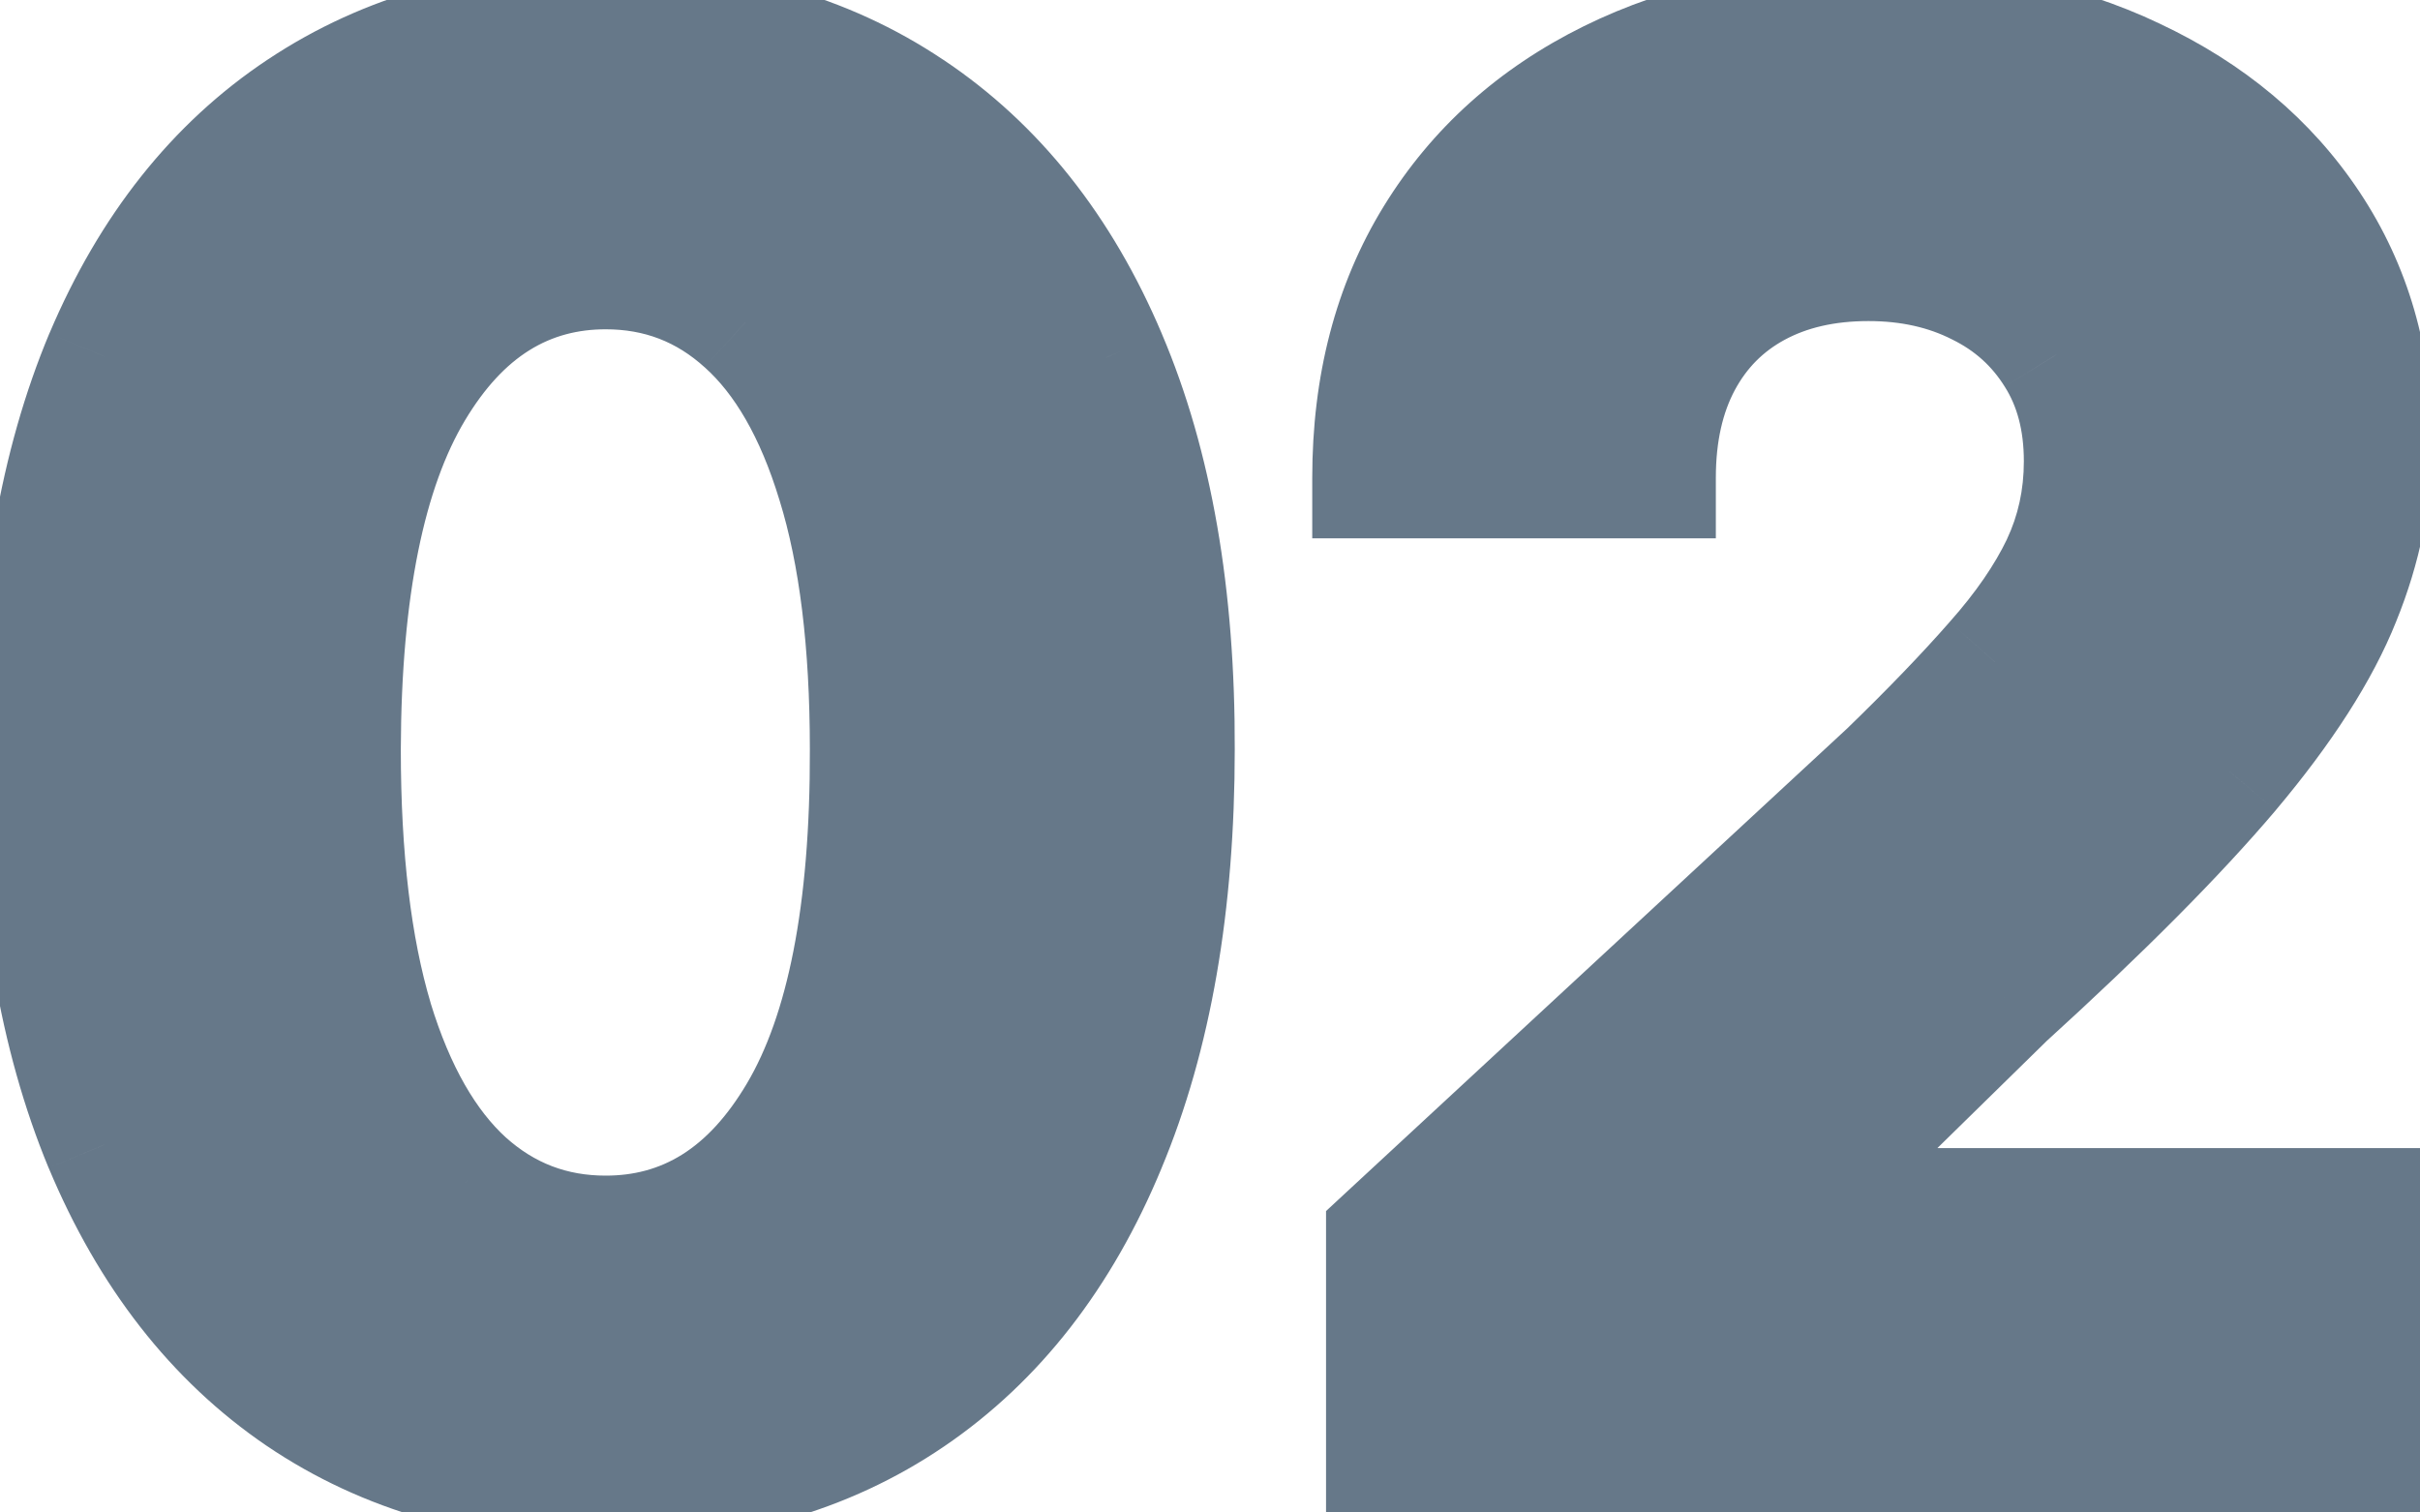 <svg width="40" height="25" viewBox="0 0 40 25" fill="none" xmlns="http://www.w3.org/2000/svg">
<g opacity="0.6">
<mask id="path-1-outside-1_2001_1554" maskUnits="userSpaceOnUse" x="-1" y="-1" width="42" height="27" fill="black">
<rect fill="white" x="-1" y="-1" width="42" height="27"/>
<path d="M10.011 24.511C8.057 24.504 6.375 24.023 4.966 23.068C3.564 22.114 2.485 20.731 1.727 18.921C0.977 17.11 0.606 14.932 0.614 12.386C0.614 9.848 0.989 7.686 1.739 5.898C2.496 4.11 3.576 2.75 4.977 1.818C6.386 0.879 8.064 0.409 10.011 0.409C11.958 0.409 13.633 0.879 15.034 1.818C16.443 2.758 17.526 4.121 18.284 5.909C19.042 7.689 19.417 9.848 19.409 12.386C19.409 14.939 19.03 17.121 18.273 18.932C17.523 20.742 16.447 22.125 15.046 23.079C13.644 24.034 11.966 24.511 10.011 24.511ZM10.011 20.432C11.345 20.432 12.409 19.761 13.204 18.421C14 17.079 14.394 15.068 14.386 12.386C14.386 10.621 14.204 9.152 13.841 7.977C13.485 6.803 12.977 5.92 12.318 5.33C11.667 4.739 10.898 4.443 10.011 4.443C8.686 4.443 7.625 5.106 6.83 6.432C6.034 7.758 5.633 9.742 5.625 12.386C5.625 14.174 5.803 15.667 6.159 16.864C6.523 18.053 7.034 18.947 7.693 19.546C8.352 20.136 9.125 20.432 10.011 20.432ZM22.918 24V20.454L31.202 12.784C31.906 12.102 32.497 11.489 32.974 10.943C33.459 10.398 33.827 9.864 34.077 9.341C34.327 8.811 34.452 8.239 34.452 7.625C34.452 6.943 34.296 6.356 33.986 5.864C33.675 5.364 33.251 4.981 32.713 4.716C32.175 4.443 31.565 4.307 30.884 4.307C30.171 4.307 29.55 4.451 29.02 4.739C28.49 5.027 28.081 5.439 27.793 5.977C27.505 6.515 27.361 7.155 27.361 7.898H22.69C22.69 6.375 23.035 5.053 23.724 3.932C24.414 2.811 25.38 1.943 26.622 1.33C27.865 0.716 29.296 0.409 30.918 0.409C32.584 0.409 34.035 0.705 35.27 1.295C36.512 1.879 37.478 2.689 38.168 3.727C38.857 4.765 39.202 5.955 39.202 7.295C39.202 8.174 39.028 9.042 38.679 9.898C38.338 10.754 37.728 11.704 36.849 12.75C35.971 13.788 34.732 15.034 33.133 16.489L29.736 19.818V19.977H39.508V24H22.918Z"/>
</mask>
<path d="M10.011 24.511C8.057 24.504 6.375 24.023 4.966 23.068C3.564 22.114 2.485 20.731 1.727 18.921C0.977 17.11 0.606 14.932 0.614 12.386C0.614 9.848 0.989 7.686 1.739 5.898C2.496 4.11 3.576 2.75 4.977 1.818C6.386 0.879 8.064 0.409 10.011 0.409C11.958 0.409 13.633 0.879 15.034 1.818C16.443 2.758 17.526 4.121 18.284 5.909C19.042 7.689 19.417 9.848 19.409 12.386C19.409 14.939 19.03 17.121 18.273 18.932C17.523 20.742 16.447 22.125 15.046 23.079C13.644 24.034 11.966 24.511 10.011 24.511ZM10.011 20.432C11.345 20.432 12.409 19.761 13.204 18.421C14 17.079 14.394 15.068 14.386 12.386C14.386 10.621 14.204 9.152 13.841 7.977C13.485 6.803 12.977 5.92 12.318 5.33C11.667 4.739 10.898 4.443 10.011 4.443C8.686 4.443 7.625 5.106 6.83 6.432C6.034 7.758 5.633 9.742 5.625 12.386C5.625 14.174 5.803 15.667 6.159 16.864C6.523 18.053 7.034 18.947 7.693 19.546C8.352 20.136 9.125 20.432 10.011 20.432ZM22.918 24V20.454L31.202 12.784C31.906 12.102 32.497 11.489 32.974 10.943C33.459 10.398 33.827 9.864 34.077 9.341C34.327 8.811 34.452 8.239 34.452 7.625C34.452 6.943 34.296 6.356 33.986 5.864C33.675 5.364 33.251 4.981 32.713 4.716C32.175 4.443 31.565 4.307 30.884 4.307C30.171 4.307 29.55 4.451 29.02 4.739C28.49 5.027 28.081 5.439 27.793 5.977C27.505 6.515 27.361 7.155 27.361 7.898H22.69C22.69 6.375 23.035 5.053 23.724 3.932C24.414 2.811 25.38 1.943 26.622 1.33C27.865 0.716 29.296 0.409 30.918 0.409C32.584 0.409 34.035 0.705 35.27 1.295C36.512 1.879 37.478 2.689 38.168 3.727C38.857 4.765 39.202 5.955 39.202 7.295C39.202 8.174 39.028 9.042 38.679 9.898C38.338 10.754 37.728 11.704 36.849 12.75C35.971 13.788 34.732 15.034 33.133 16.489L29.736 19.818V19.977H39.508V24H22.918Z" fill="#001E3A"/>
<path d="M10.011 24.511L10.008 25.511H10.011V24.511ZM4.966 23.068L4.403 23.895L4.405 23.896L4.966 23.068ZM1.727 18.921L0.803 19.303L0.805 19.306L1.727 18.921ZM0.614 12.386L1.614 12.389V12.386H0.614ZM1.739 5.898L0.818 5.508L0.816 5.511L1.739 5.898ZM4.977 1.818L5.531 2.651L5.532 2.65L4.977 1.818ZM15.034 1.818L14.477 2.649L14.479 2.65L15.034 1.818ZM18.284 5.909L17.363 6.299L17.364 6.301L18.284 5.909ZM19.409 12.386L18.409 12.383V12.386H19.409ZM18.273 18.932L17.35 18.546L17.349 18.549L18.273 18.932ZM15.046 23.079L15.608 23.906L15.608 23.906L15.046 23.079ZM13.204 18.421L14.065 18.931L14.065 18.931L13.204 18.421ZM14.386 12.386L13.386 12.386L13.386 12.389L14.386 12.386ZM13.841 7.977L12.884 8.267L12.886 8.273L13.841 7.977ZM12.318 5.33L11.646 6.07L11.651 6.074L12.318 5.33ZM6.83 6.432L5.972 5.917L5.972 5.917L6.83 6.432ZM5.625 12.386L4.625 12.383V12.386H5.625ZM6.159 16.864L5.201 17.149L5.203 17.156L6.159 16.864ZM7.693 19.546L7.021 20.286L7.026 20.29L7.693 19.546ZM10.015 23.511C8.229 23.504 6.748 23.067 5.527 22.24L4.405 23.896C6.002 24.978 7.885 25.503 10.008 25.511L10.015 23.511ZM5.529 22.242C4.311 21.412 3.345 20.195 2.65 18.535L0.805 19.306C1.625 21.267 2.818 22.815 4.403 23.895L5.529 22.242ZM2.651 18.538C1.964 16.88 1.606 14.84 1.614 12.389L-0.386 12.383C-0.394 15.023 -0.01 17.34 0.803 19.303L2.651 18.538ZM1.614 12.386C1.614 9.942 1.975 7.918 2.661 6.285L0.816 5.511C0.002 7.453 -0.386 9.755 -0.386 12.386H1.614ZM2.659 6.288C3.353 4.652 4.316 3.458 5.531 2.651L4.424 0.985C2.835 2.042 1.64 3.568 0.818 5.508L2.659 6.288ZM5.532 2.65C6.753 1.836 8.231 1.409 10.011 1.409V-0.591C7.897 -0.591 6.02 -0.078 4.423 0.986L5.532 2.65ZM10.011 1.409C11.791 1.409 13.265 1.836 14.477 2.649L15.591 0.988C14 -0.079 12.125 -0.591 10.011 -0.591V1.409ZM14.479 2.65C15.703 3.466 16.671 4.664 17.363 6.299L19.205 5.519C18.383 3.578 17.183 2.049 15.589 0.986L14.479 2.65ZM17.364 6.301C18.055 7.924 18.416 9.941 18.409 12.383L20.409 12.389C20.417 9.756 20.029 7.455 19.204 5.518L17.364 6.301ZM18.409 12.386C18.409 14.845 18.044 16.888 17.35 18.546L19.195 19.318C20.017 17.354 20.409 15.034 20.409 12.386H18.409ZM17.349 18.549C16.662 20.209 15.699 21.424 14.482 22.253L15.608 23.906C17.195 22.826 18.384 21.276 19.197 19.314L17.349 18.549ZM14.482 22.253C13.271 23.078 11.797 23.511 10.011 23.511V25.511C12.135 25.511 14.017 24.99 15.608 23.906L14.482 22.253ZM10.011 21.432C11.763 21.432 13.125 20.514 14.065 18.931L12.345 17.91C11.693 19.008 10.926 19.432 10.011 19.432V21.432ZM14.065 18.931C14.997 17.359 15.394 15.132 15.386 12.383L13.386 12.389C13.394 15.005 13.003 16.8 12.345 17.91L14.065 18.931ZM15.386 12.386C15.386 10.561 15.199 8.983 14.796 7.681L12.886 8.273C13.21 9.32 13.386 10.682 13.386 12.386H15.386ZM14.798 7.687C14.408 6.403 13.824 5.336 12.986 4.585L11.651 6.074C12.131 6.504 12.561 7.204 12.884 8.267L14.798 7.687ZM12.99 4.589C12.153 3.83 11.144 3.443 10.011 3.443V5.443C10.652 5.443 11.18 5.648 11.646 6.07L12.99 4.589ZM10.011 3.443C8.27 3.443 6.913 4.35 5.972 5.917L7.687 6.946C8.337 5.863 9.101 5.443 10.011 5.443V3.443ZM5.972 5.917C5.039 7.472 4.633 9.672 4.625 12.383L6.625 12.389C6.632 9.813 7.029 8.043 7.687 6.946L5.972 5.917ZM4.625 12.386C4.625 14.233 4.808 15.829 5.201 17.149L7.118 16.578C6.798 15.505 6.625 14.116 6.625 12.386H4.625ZM5.203 17.156C5.599 18.452 6.186 19.527 7.021 20.286L8.365 18.805C7.882 18.366 7.446 17.654 7.115 16.571L5.203 17.156ZM7.026 20.29C7.868 21.046 8.879 21.432 10.011 21.432V19.432C9.371 19.432 8.836 19.227 8.361 18.801L7.026 20.29ZM22.918 24H21.918V25H22.918V24ZM22.918 20.454L22.238 19.721L21.918 20.018V20.454H22.918ZM31.202 12.784L31.881 13.518L31.889 13.51L31.897 13.503L31.202 12.784ZM32.974 10.943L32.227 10.279L32.222 10.285L32.974 10.943ZM34.077 9.341L34.979 9.772L34.981 9.767L34.077 9.341ZM33.986 5.864L33.136 6.391L33.14 6.397L33.986 5.864ZM32.713 4.716L32.261 5.608L32.271 5.613L32.713 4.716ZM27.793 5.977L28.674 6.449L28.674 6.449L27.793 5.977ZM27.361 7.898V8.898H28.361V7.898H27.361ZM22.69 7.898H21.69V8.898H22.69V7.898ZM23.724 3.932L24.576 4.456L24.576 4.456L23.724 3.932ZM26.622 1.33L26.179 0.433L26.179 0.433L26.622 1.33ZM35.27 1.295L34.838 2.198L34.845 2.201L35.27 1.295ZM38.168 3.727L37.335 4.281L37.335 4.281L38.168 3.727ZM38.679 9.898L37.753 9.521L37.75 9.528L38.679 9.898ZM36.849 12.75L37.613 13.396L37.615 13.393L36.849 12.75ZM33.133 16.489L32.461 15.749L32.447 15.761L32.434 15.774L33.133 16.489ZM29.736 19.818L29.036 19.104L28.736 19.398V19.818H29.736ZM29.736 19.977H28.736V20.977H29.736V19.977ZM39.508 19.977H40.508V18.977H39.508V19.977ZM39.508 24V25H40.508V24H39.508ZM23.918 24V20.454H21.918V24H23.918ZM23.597 21.188L31.881 13.518L30.522 12.05L22.238 19.721L23.597 21.188ZM31.897 13.503C32.615 12.808 33.227 12.174 33.727 11.602L32.222 10.285C31.768 10.803 31.197 11.397 30.506 12.066L31.897 13.503ZM33.722 11.607C34.254 11.009 34.679 10.398 34.979 9.772L33.175 8.909C32.974 9.329 32.665 9.786 32.227 10.279L33.722 11.607ZM34.981 9.767C35.297 9.097 35.452 8.379 35.452 7.625H33.452C33.452 8.098 33.356 8.524 33.172 8.914L34.981 9.767ZM35.452 7.625C35.452 6.787 35.259 6.008 34.832 5.33L33.14 6.397C33.334 6.704 33.452 7.099 33.452 7.625H35.452ZM34.835 5.336C34.424 4.674 33.857 4.165 33.155 3.819L32.271 5.613C32.645 5.797 32.926 6.053 33.136 6.391L34.835 5.336ZM33.165 3.824C32.47 3.471 31.702 3.307 30.884 3.307V5.307C31.429 5.307 31.881 5.415 32.261 5.608L33.165 3.824ZM30.884 3.307C30.035 3.307 29.244 3.479 28.543 3.86L29.497 5.617C29.857 5.422 30.308 5.307 30.884 5.307V3.307ZM28.543 3.86C27.839 4.242 27.29 4.797 26.911 5.505L28.674 6.449C28.871 6.082 29.14 5.811 29.497 5.617L28.543 3.86ZM26.911 5.505C26.53 6.217 26.361 7.026 26.361 7.898H28.361C28.361 7.285 28.479 6.814 28.674 6.449L26.911 5.505ZM27.361 6.898H22.69V8.898H27.361V6.898ZM23.69 7.898C23.69 6.53 23.998 5.396 24.576 4.456L22.873 3.408C22.072 4.71 21.69 6.22 21.69 7.898H23.69ZM24.576 4.456C25.162 3.503 25.982 2.761 27.065 2.226L26.179 0.433C24.777 1.125 23.666 2.118 22.873 3.408L24.576 4.456ZM27.065 2.226C28.148 1.691 29.424 1.409 30.918 1.409V-0.591C29.169 -0.591 27.581 -0.259 26.179 0.433L27.065 2.226ZM30.918 1.409C32.467 1.409 33.764 1.684 34.838 2.197L35.702 0.393C34.306 -0.274 32.702 -0.591 30.918 -0.591V1.409ZM34.845 2.201C35.939 2.714 36.757 3.41 37.335 4.281L39.001 3.174C38.2 1.968 37.086 1.043 35.695 0.39L34.845 2.201ZM37.335 4.281C37.907 5.142 38.202 6.136 38.202 7.295H40.202C40.202 5.773 39.807 4.388 39.001 3.174L37.335 4.281ZM38.202 7.295C38.202 8.038 38.055 8.778 37.753 9.521L39.605 10.275C40 9.305 40.202 8.31 40.202 7.295H38.202ZM37.75 9.528C37.463 10.249 36.924 11.107 36.084 12.107L37.615 13.393C38.533 12.302 39.213 11.259 39.608 10.268L37.75 9.528ZM36.086 12.104C35.247 13.095 34.043 14.309 32.461 15.749L33.806 17.228C35.421 15.759 36.694 14.48 37.613 13.396L36.086 12.104ZM32.434 15.774L29.036 19.104L30.436 20.532L33.833 17.203L32.434 15.774ZM28.736 19.818V19.977H30.736V19.818H28.736ZM29.736 20.977H39.508V18.977H29.736V20.977ZM38.508 19.977V24H40.508V19.977H38.508ZM39.508 23H22.918V25H39.508V23Z" fill="#001E3A" mask="url(#path-1-outside-1_2001_1554)"/>
</g>
</svg>
